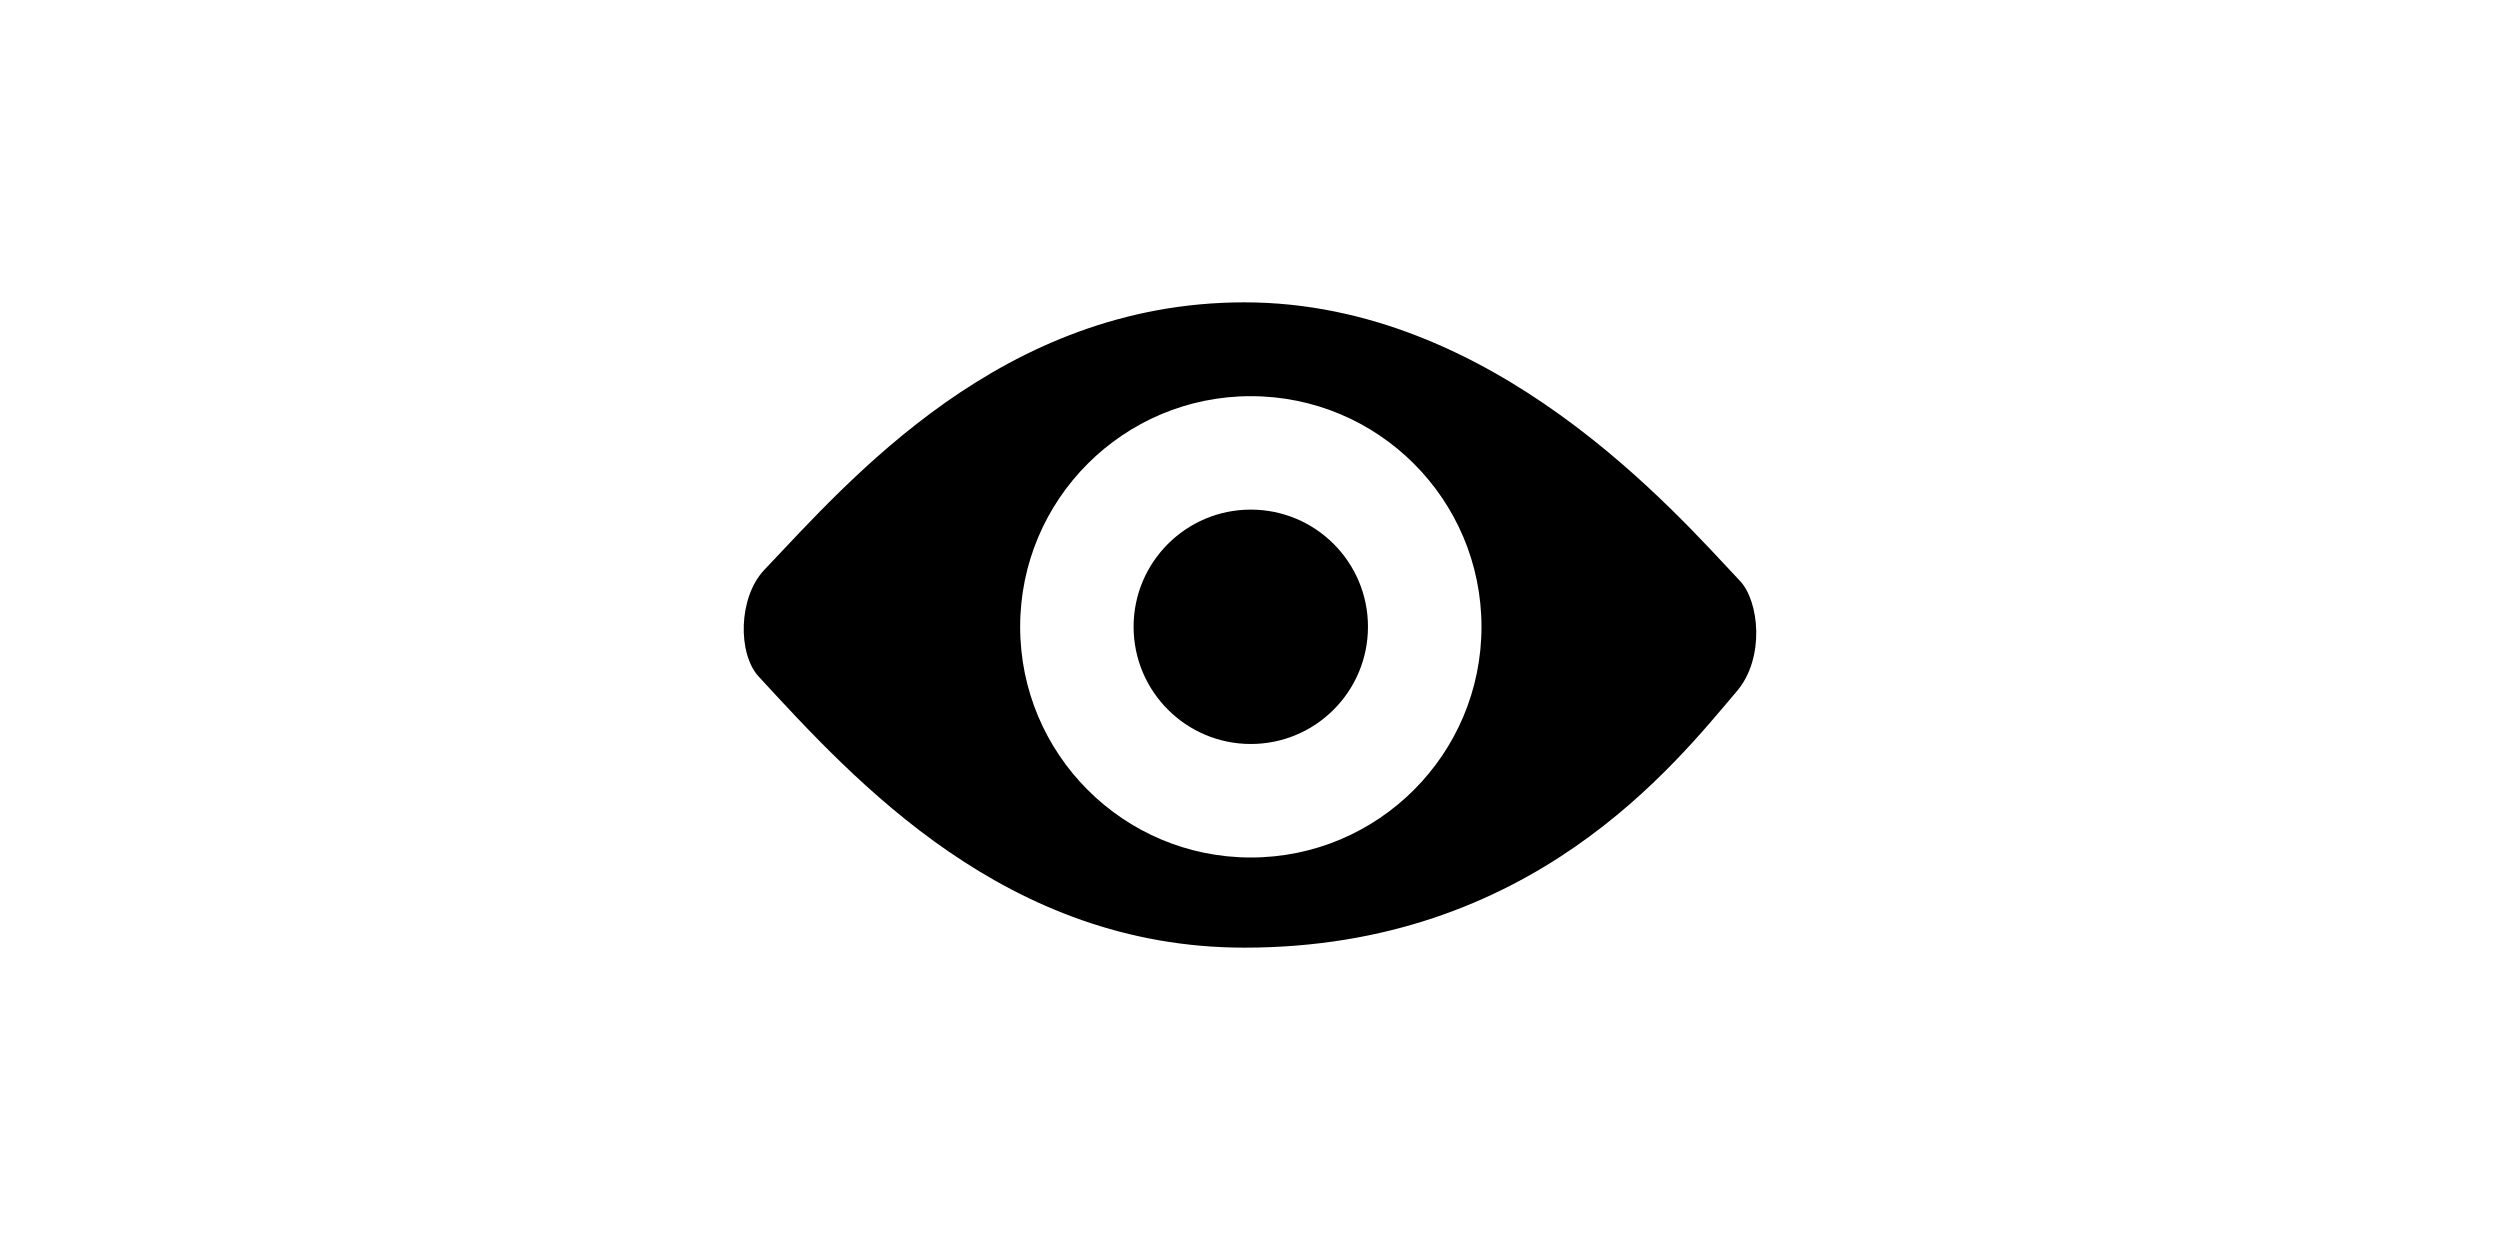<?xml version="1.0" standalone="no"?><!DOCTYPE svg PUBLIC "-//W3C//DTD SVG 1.1//EN" "http://www.w3.org/Graphics/SVG/1.1/DTD/svg11.dtd"><svg class="icon" height="512" viewBox="0 0 1024 1024" version="1.1" xmlns="http://www.w3.org/2000/svg"><path d="M913.344 475.84C859.584 418.752 711.36 247.68 507.392 247.68c-198.656 0-323.712 146.112-393.152 219.008C92.672 489.344 92.224 535.552 109.568 554.304c79.168 85.888 202.752 222.016 397.824 222.016 235.264 0 352.512-150.208 403.52-210.176C934.016 538.88 929.152 492.48 913.344 475.84zM512.64 702.464c-104.32 0-188.928-84.608-188.928-188.992 0-104.32 84.608-188.928 188.928-188.928 104.384 0 188.992 84.608 188.992 188.928C701.632 617.792 617.024 702.464 512.64 702.464zM512.64 417.472c53.056 0 96 43.008 96 95.936 0 53.056-42.944 96.064-96 96.064-52.992 0-96-43.008-96-96.064C416.64 460.48 459.648 417.472 512.64 417.472z" /></svg>